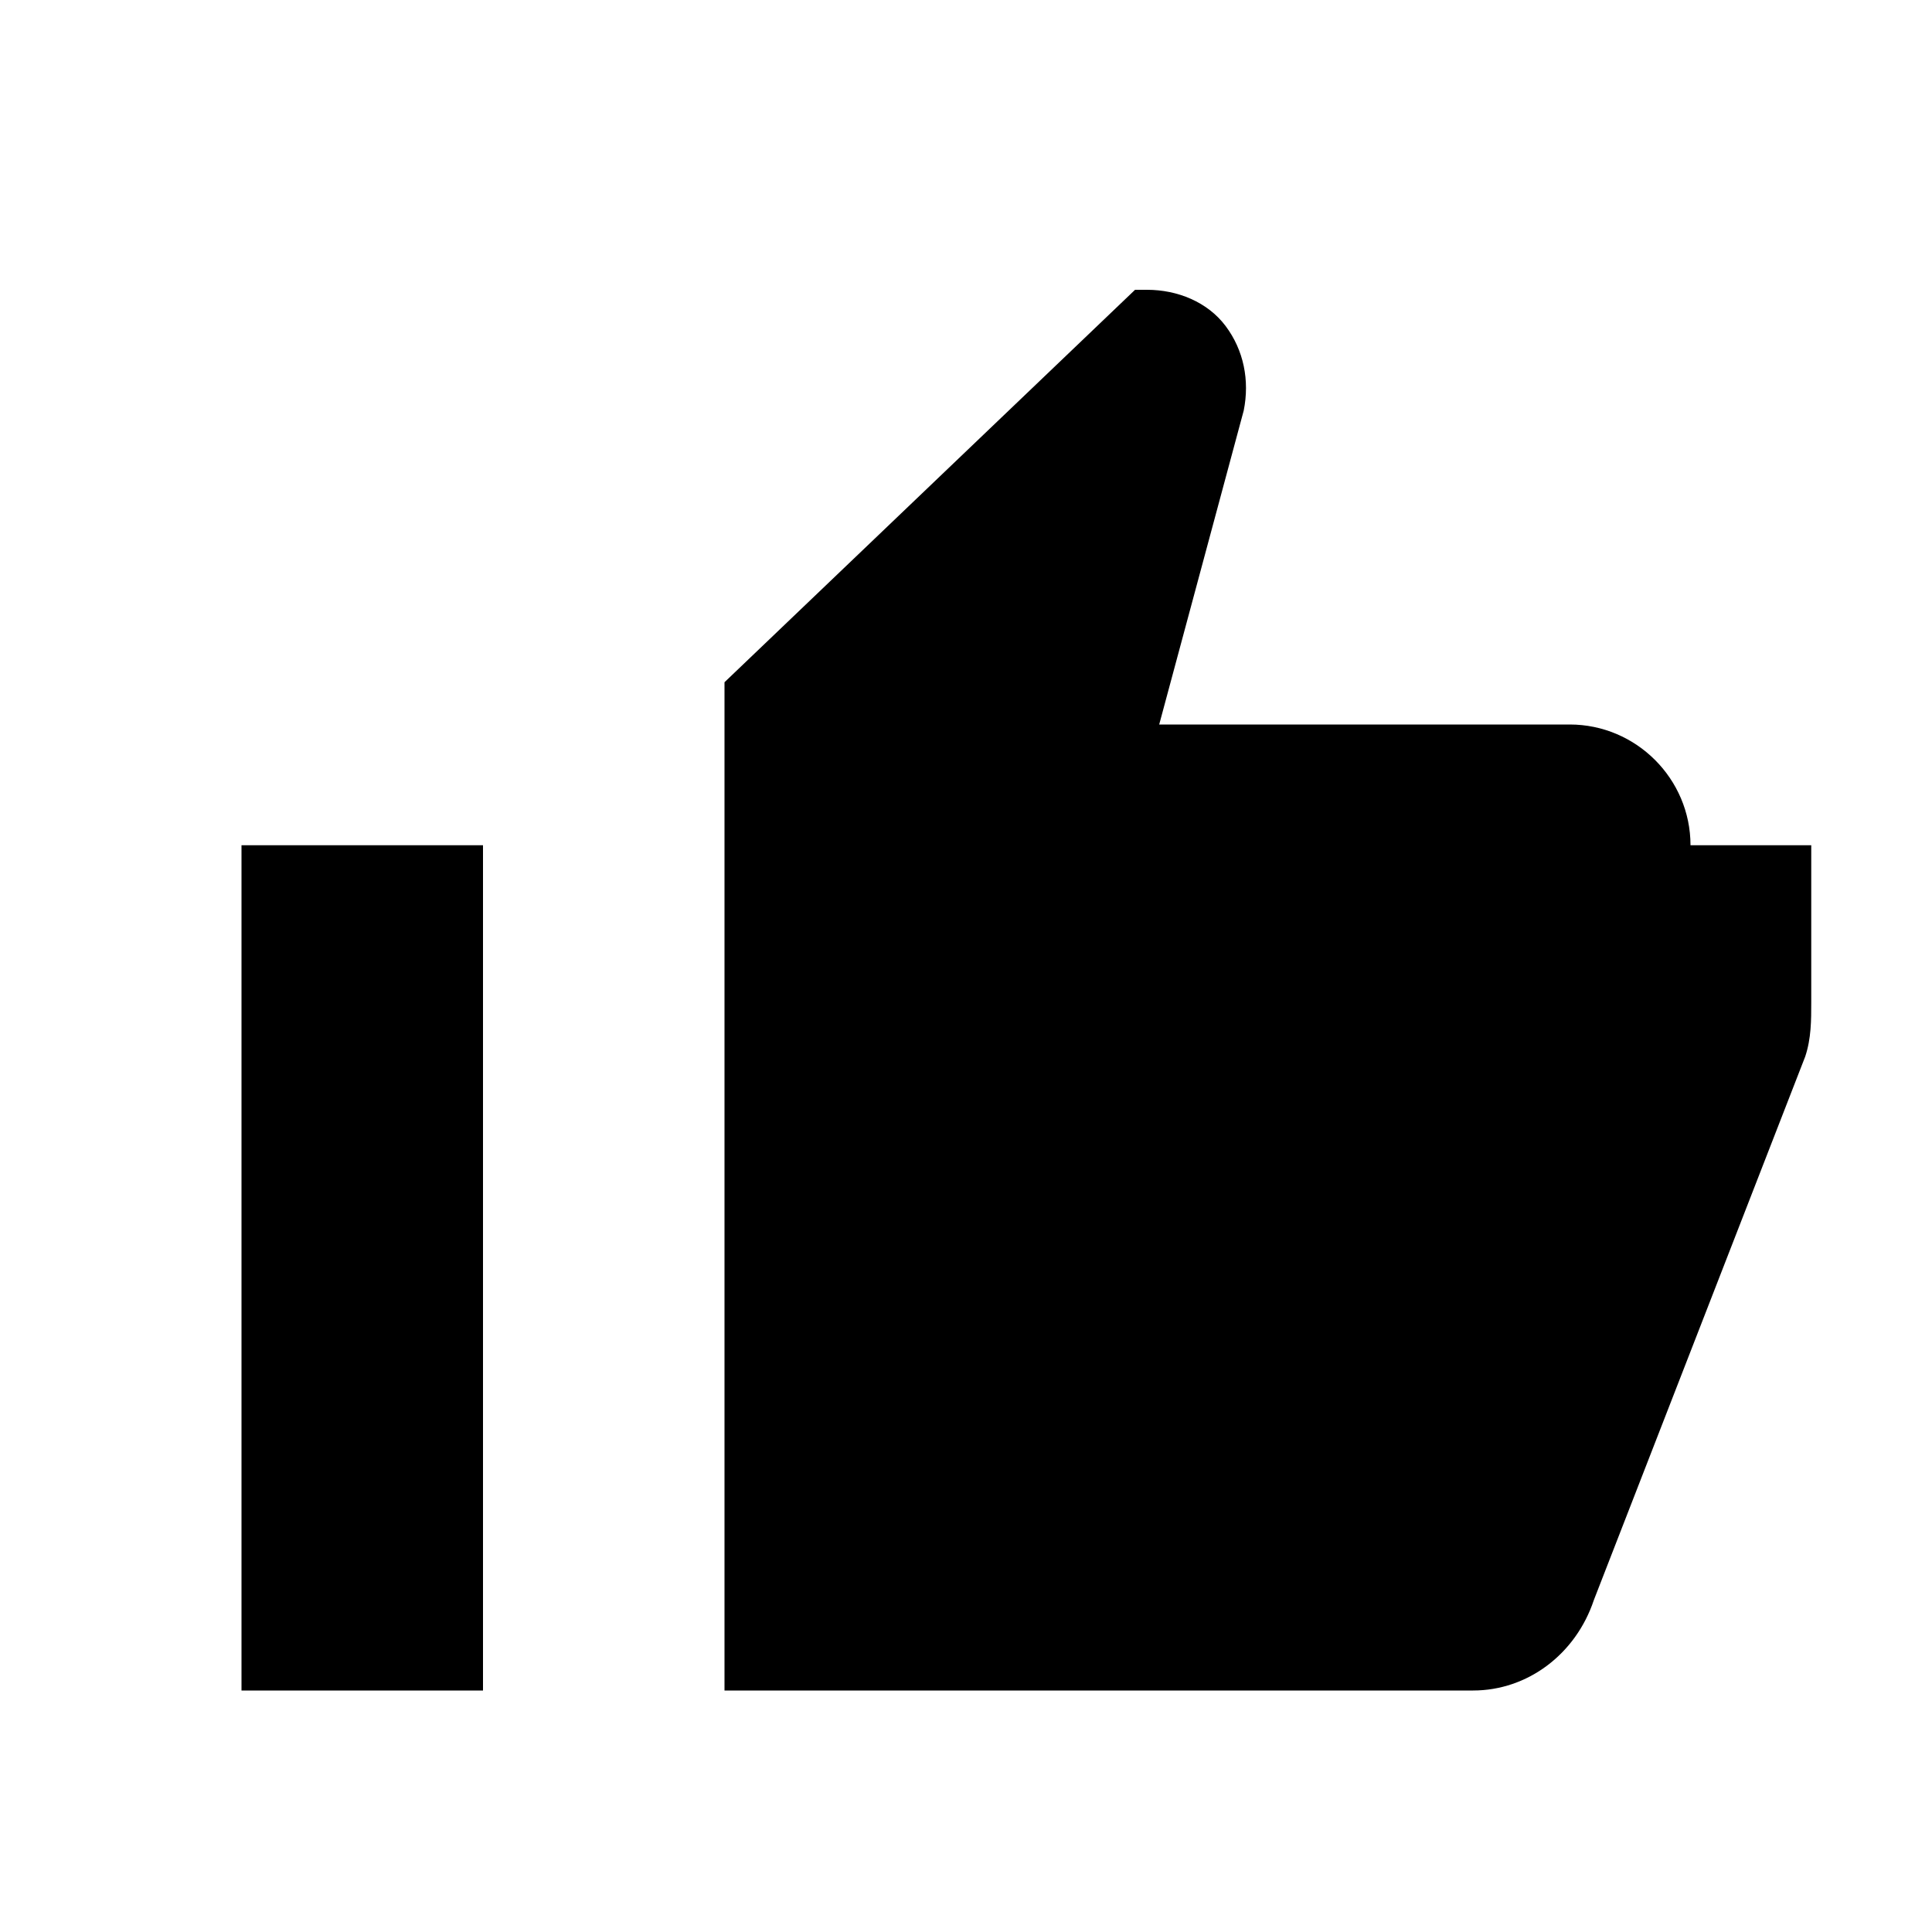 <svg width="32" height="32" viewBox="0 0 32 32" xmlns="http://www.w3.org/2000/svg">
  <path d="M8 14V28H4V14H8ZM28 14C28 12.9 27.1 12 26 12H19.2L20.6 6.8C20.7 6.3 20.6 5.8 20.3 5.4C20 5 19.5 4.8 19 4.8H18.8L12 11.3V28H24.4C25.3 28 26.1 27.4 26.4 26.5L29.9 17.5C30 17.2 30 16.9 30 16.6V14H28Z" />
</svg>